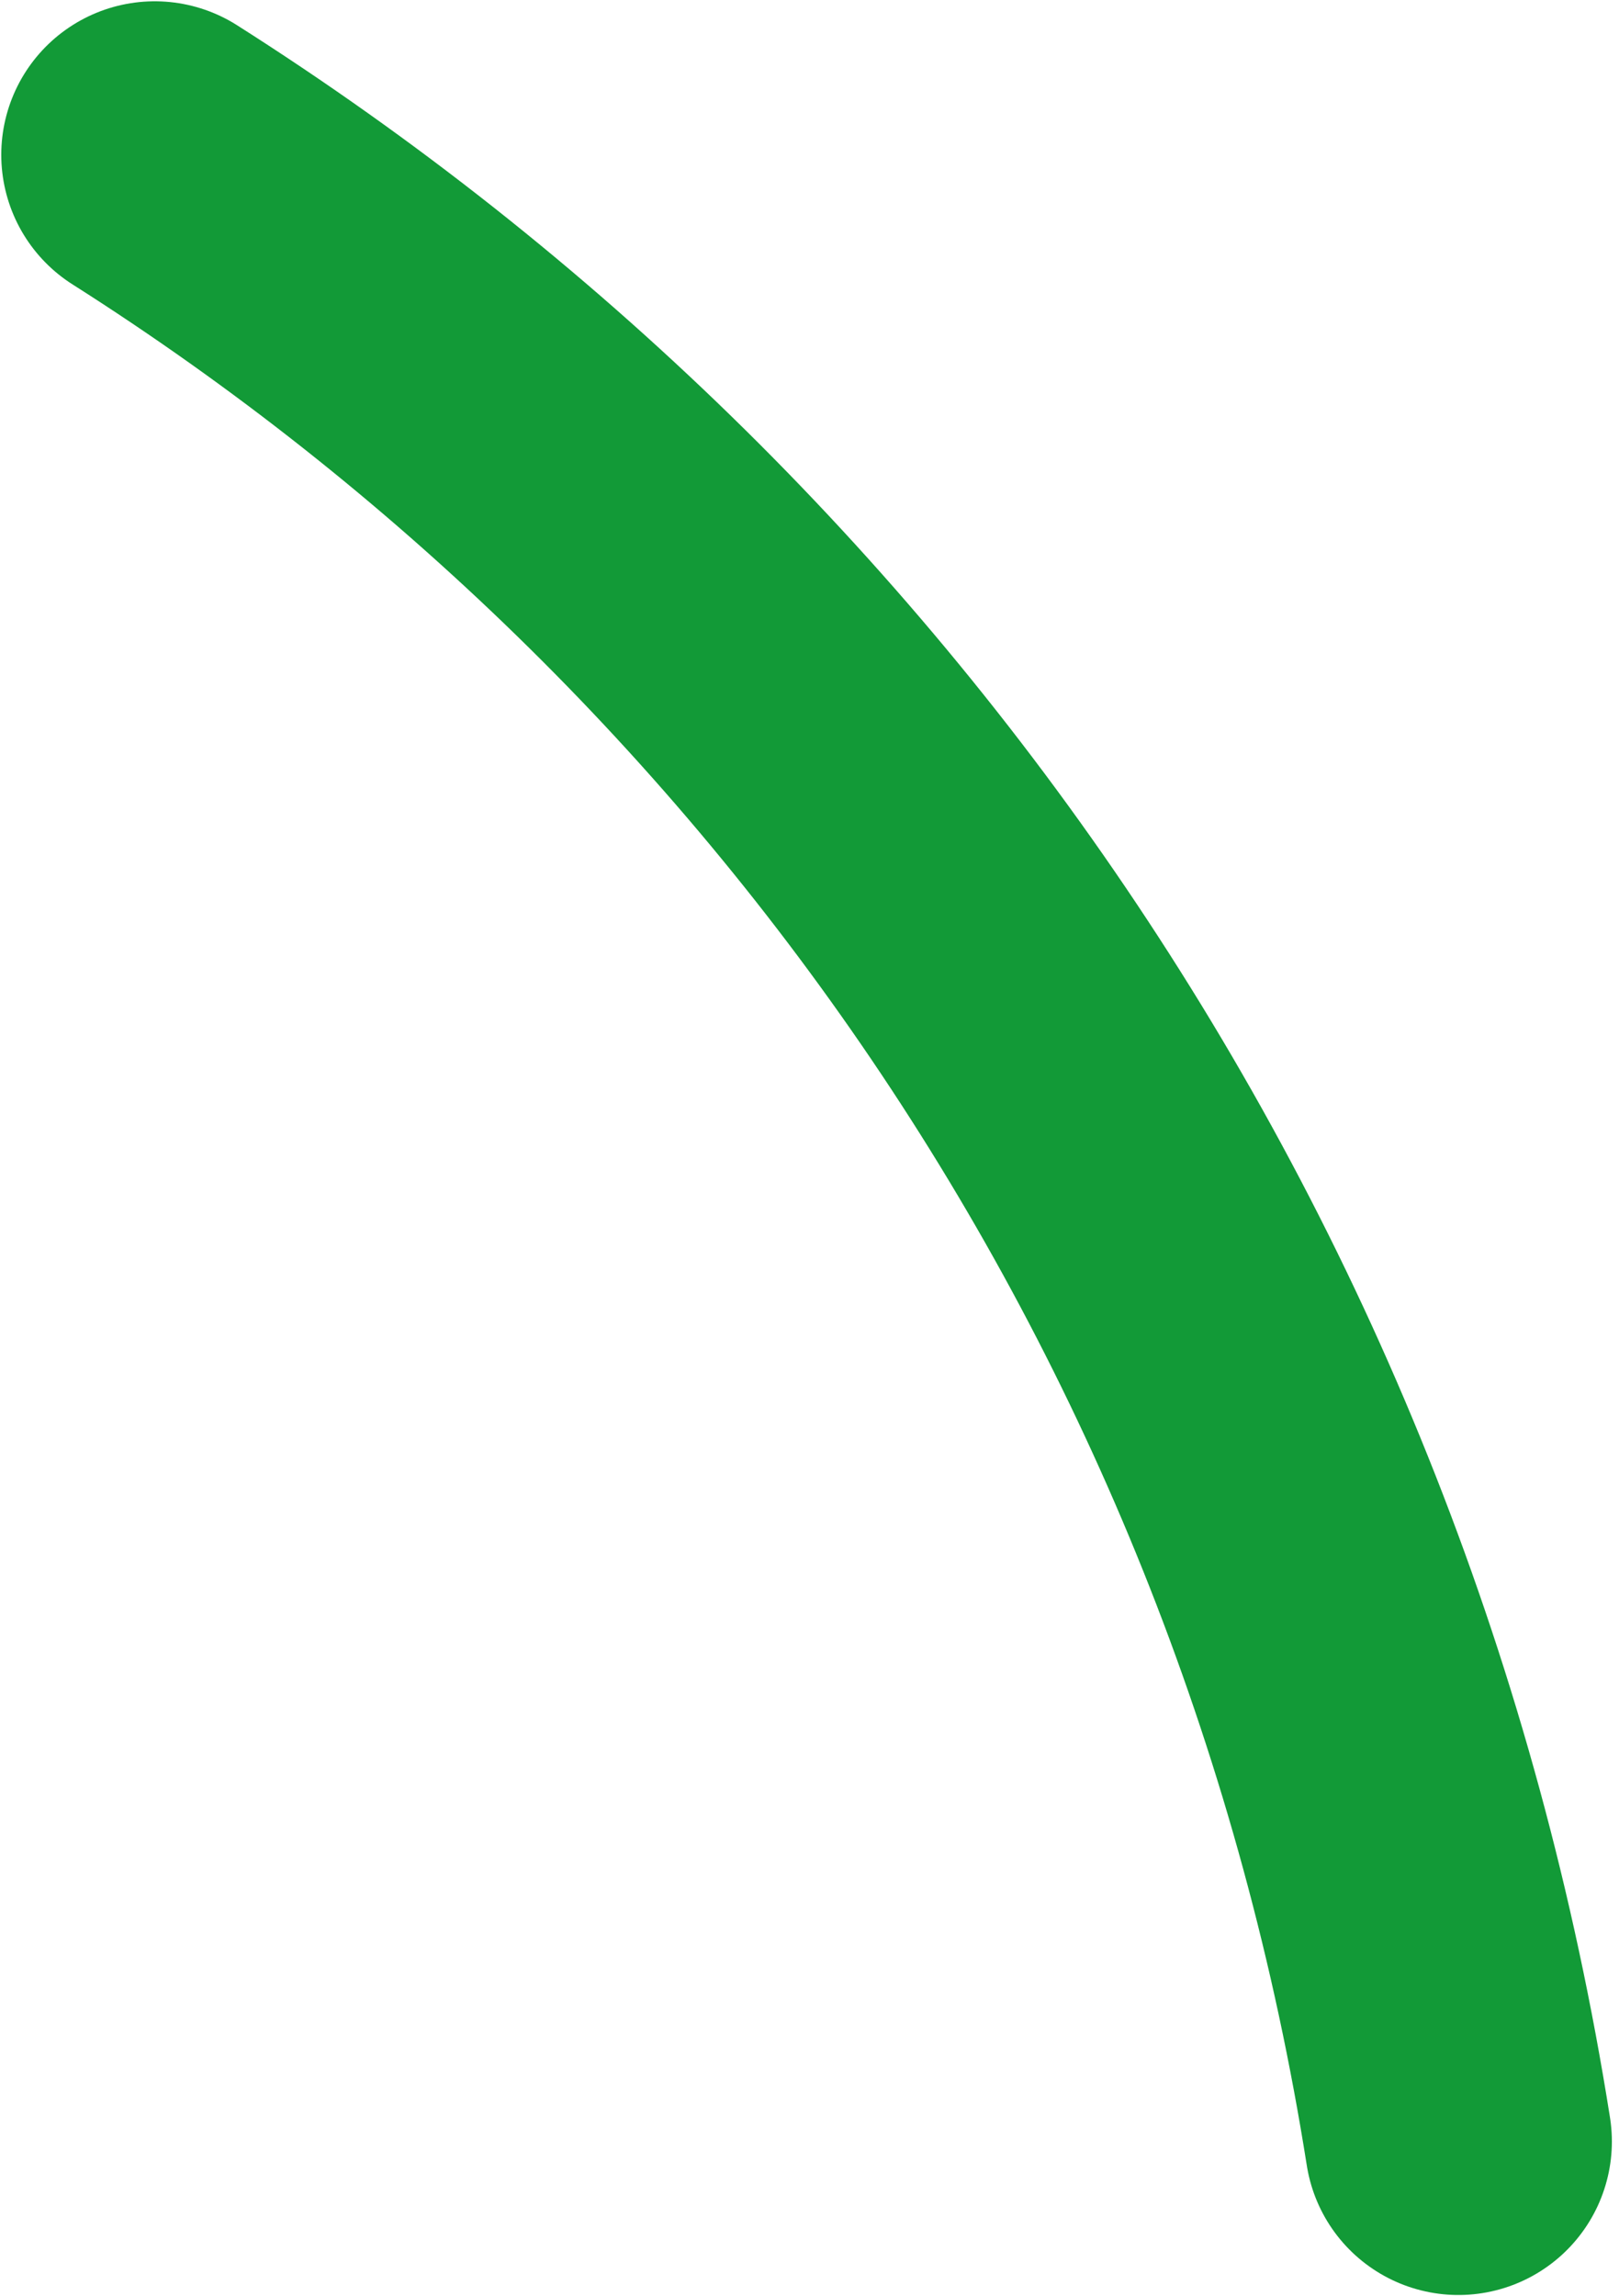 <svg width="55" height="78" viewBox="0 0 55 78" fill="none" xmlns="http://www.w3.org/2000/svg">
<path d="M49.544 72.742C44.967 43.782 28.171 19.806 5.257 5.258" stroke="#129A37" stroke-width="10.428" stroke-linecap="round"/>
</svg>
